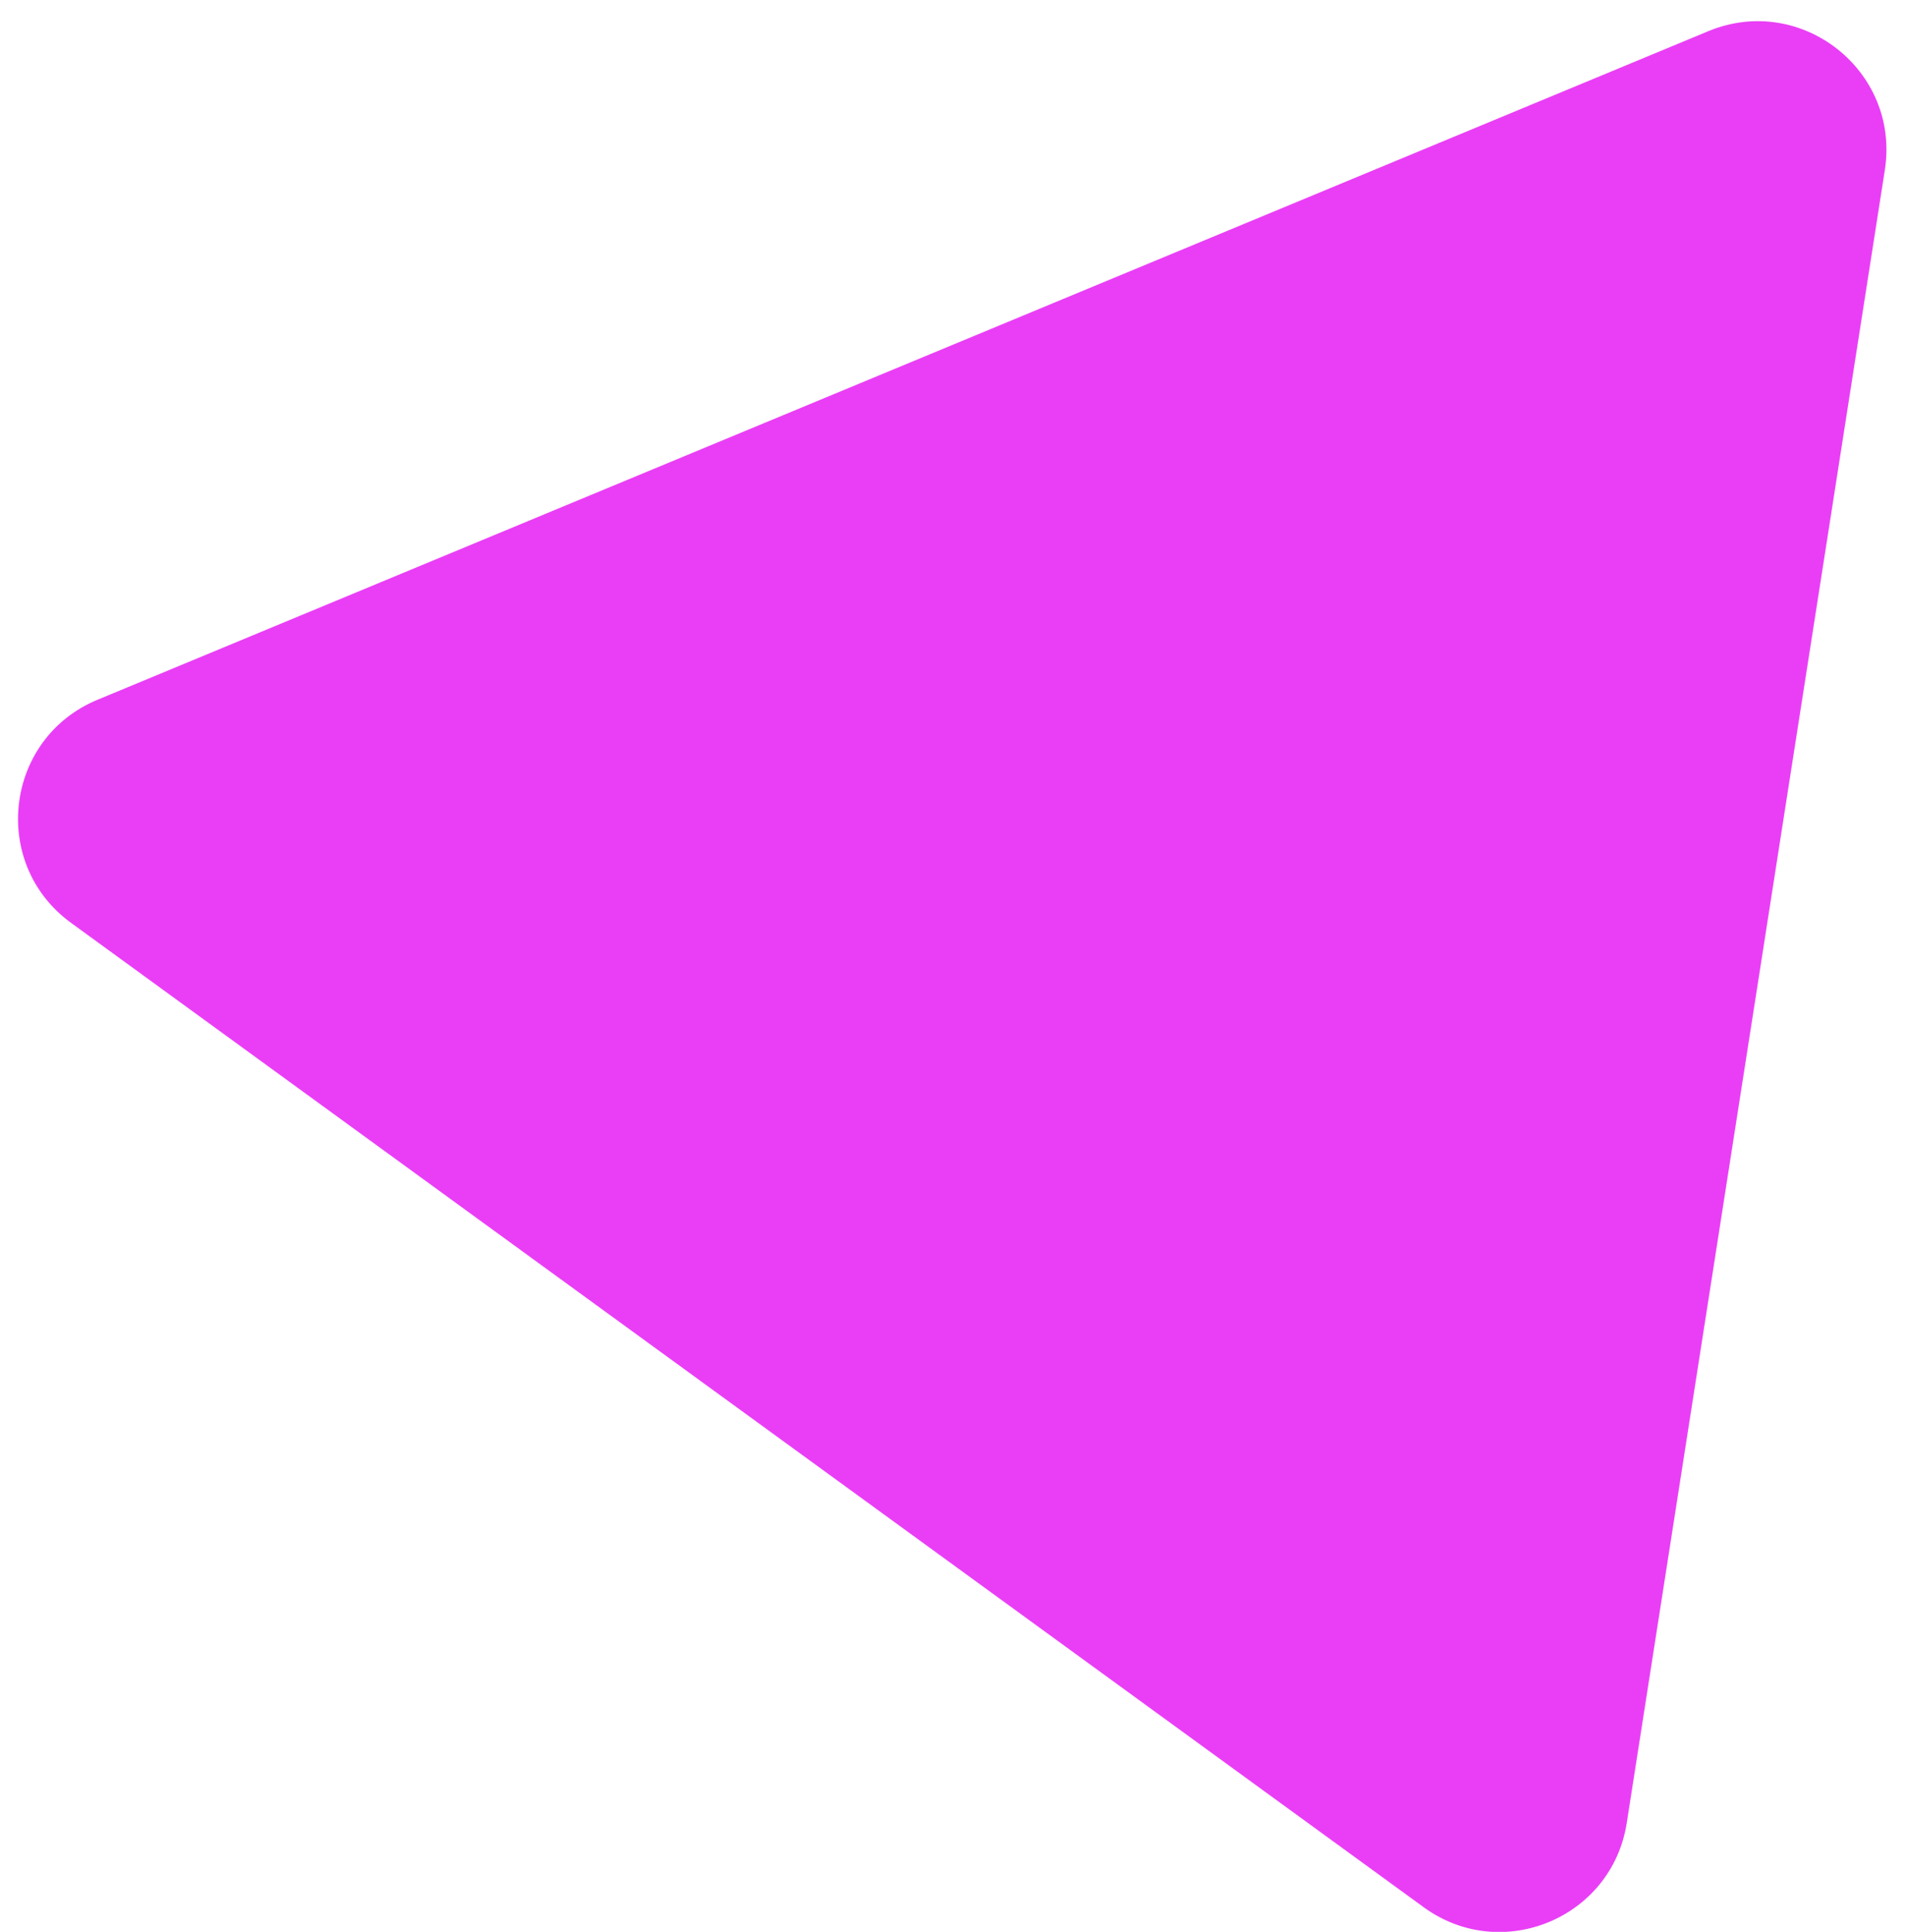 <?xml version="1.0" encoding="UTF-8" standalone="no"?><svg width='74' height='75' viewBox='0 0 74 75' fill='none' xmlns='http://www.w3.org/2000/svg'>
<path d='M63.158 70.774C62.581 74.469 58.3 76.246 55.276 74.046L2.759 35.829C-0.398 33.532 0.178 28.664 3.784 27.168L66.321 1.212C69.927 -0.285 73.78 2.744 73.178 6.601L63.158 70.774Z' fill='#EA3EF6'/>
</svg>
